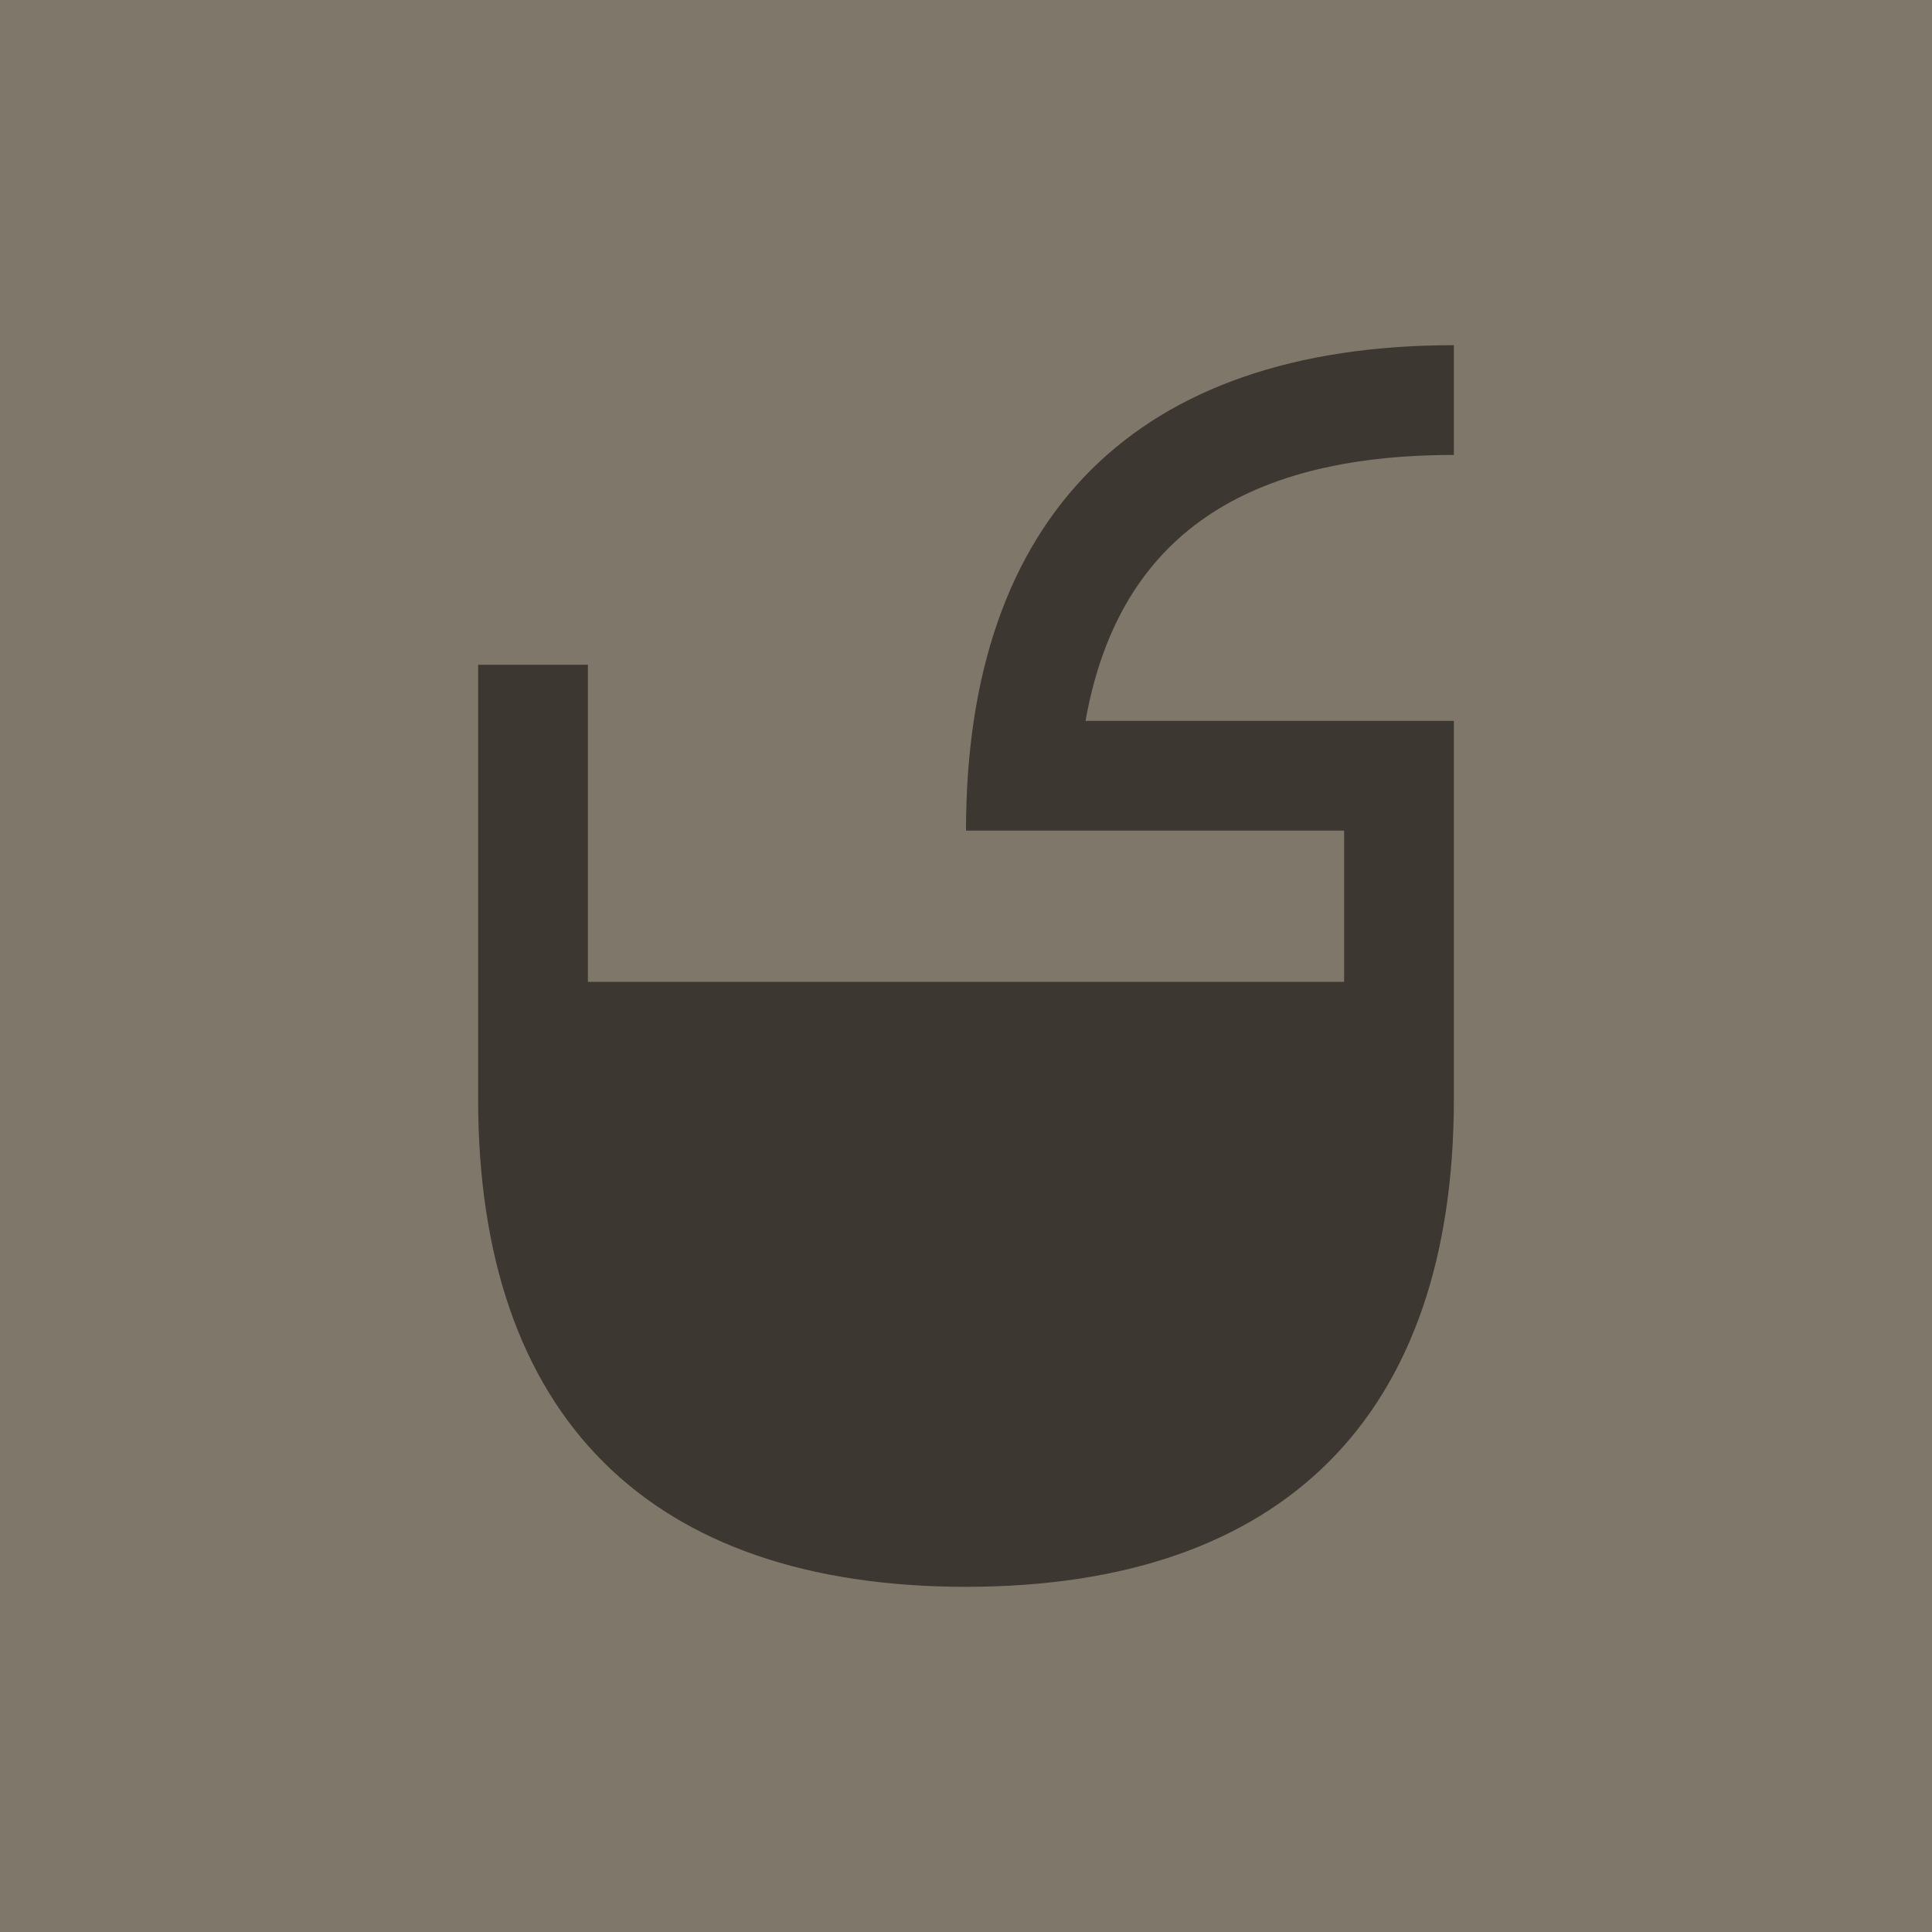 <svg width="500" height="500" viewBox="0 0 500 500" fill="none" xmlns="http://www.w3.org/2000/svg">
<rect width="500" height="500" fill="#7F7769"/>
<path d="M376.26 89.334C294.191 89.334 250 133.525 250 214.963H347.852V254.104H152.148V172.034H123.74V284.406C123.74 366.475 167.931 410.666 250 410.666C332.069 410.666 376.26 366.475 376.26 284.406V186.554H280.934C289.141 140.469 320.075 117.742 376.26 117.742V89.334Z" fill="#3C3731"/>
</svg>
